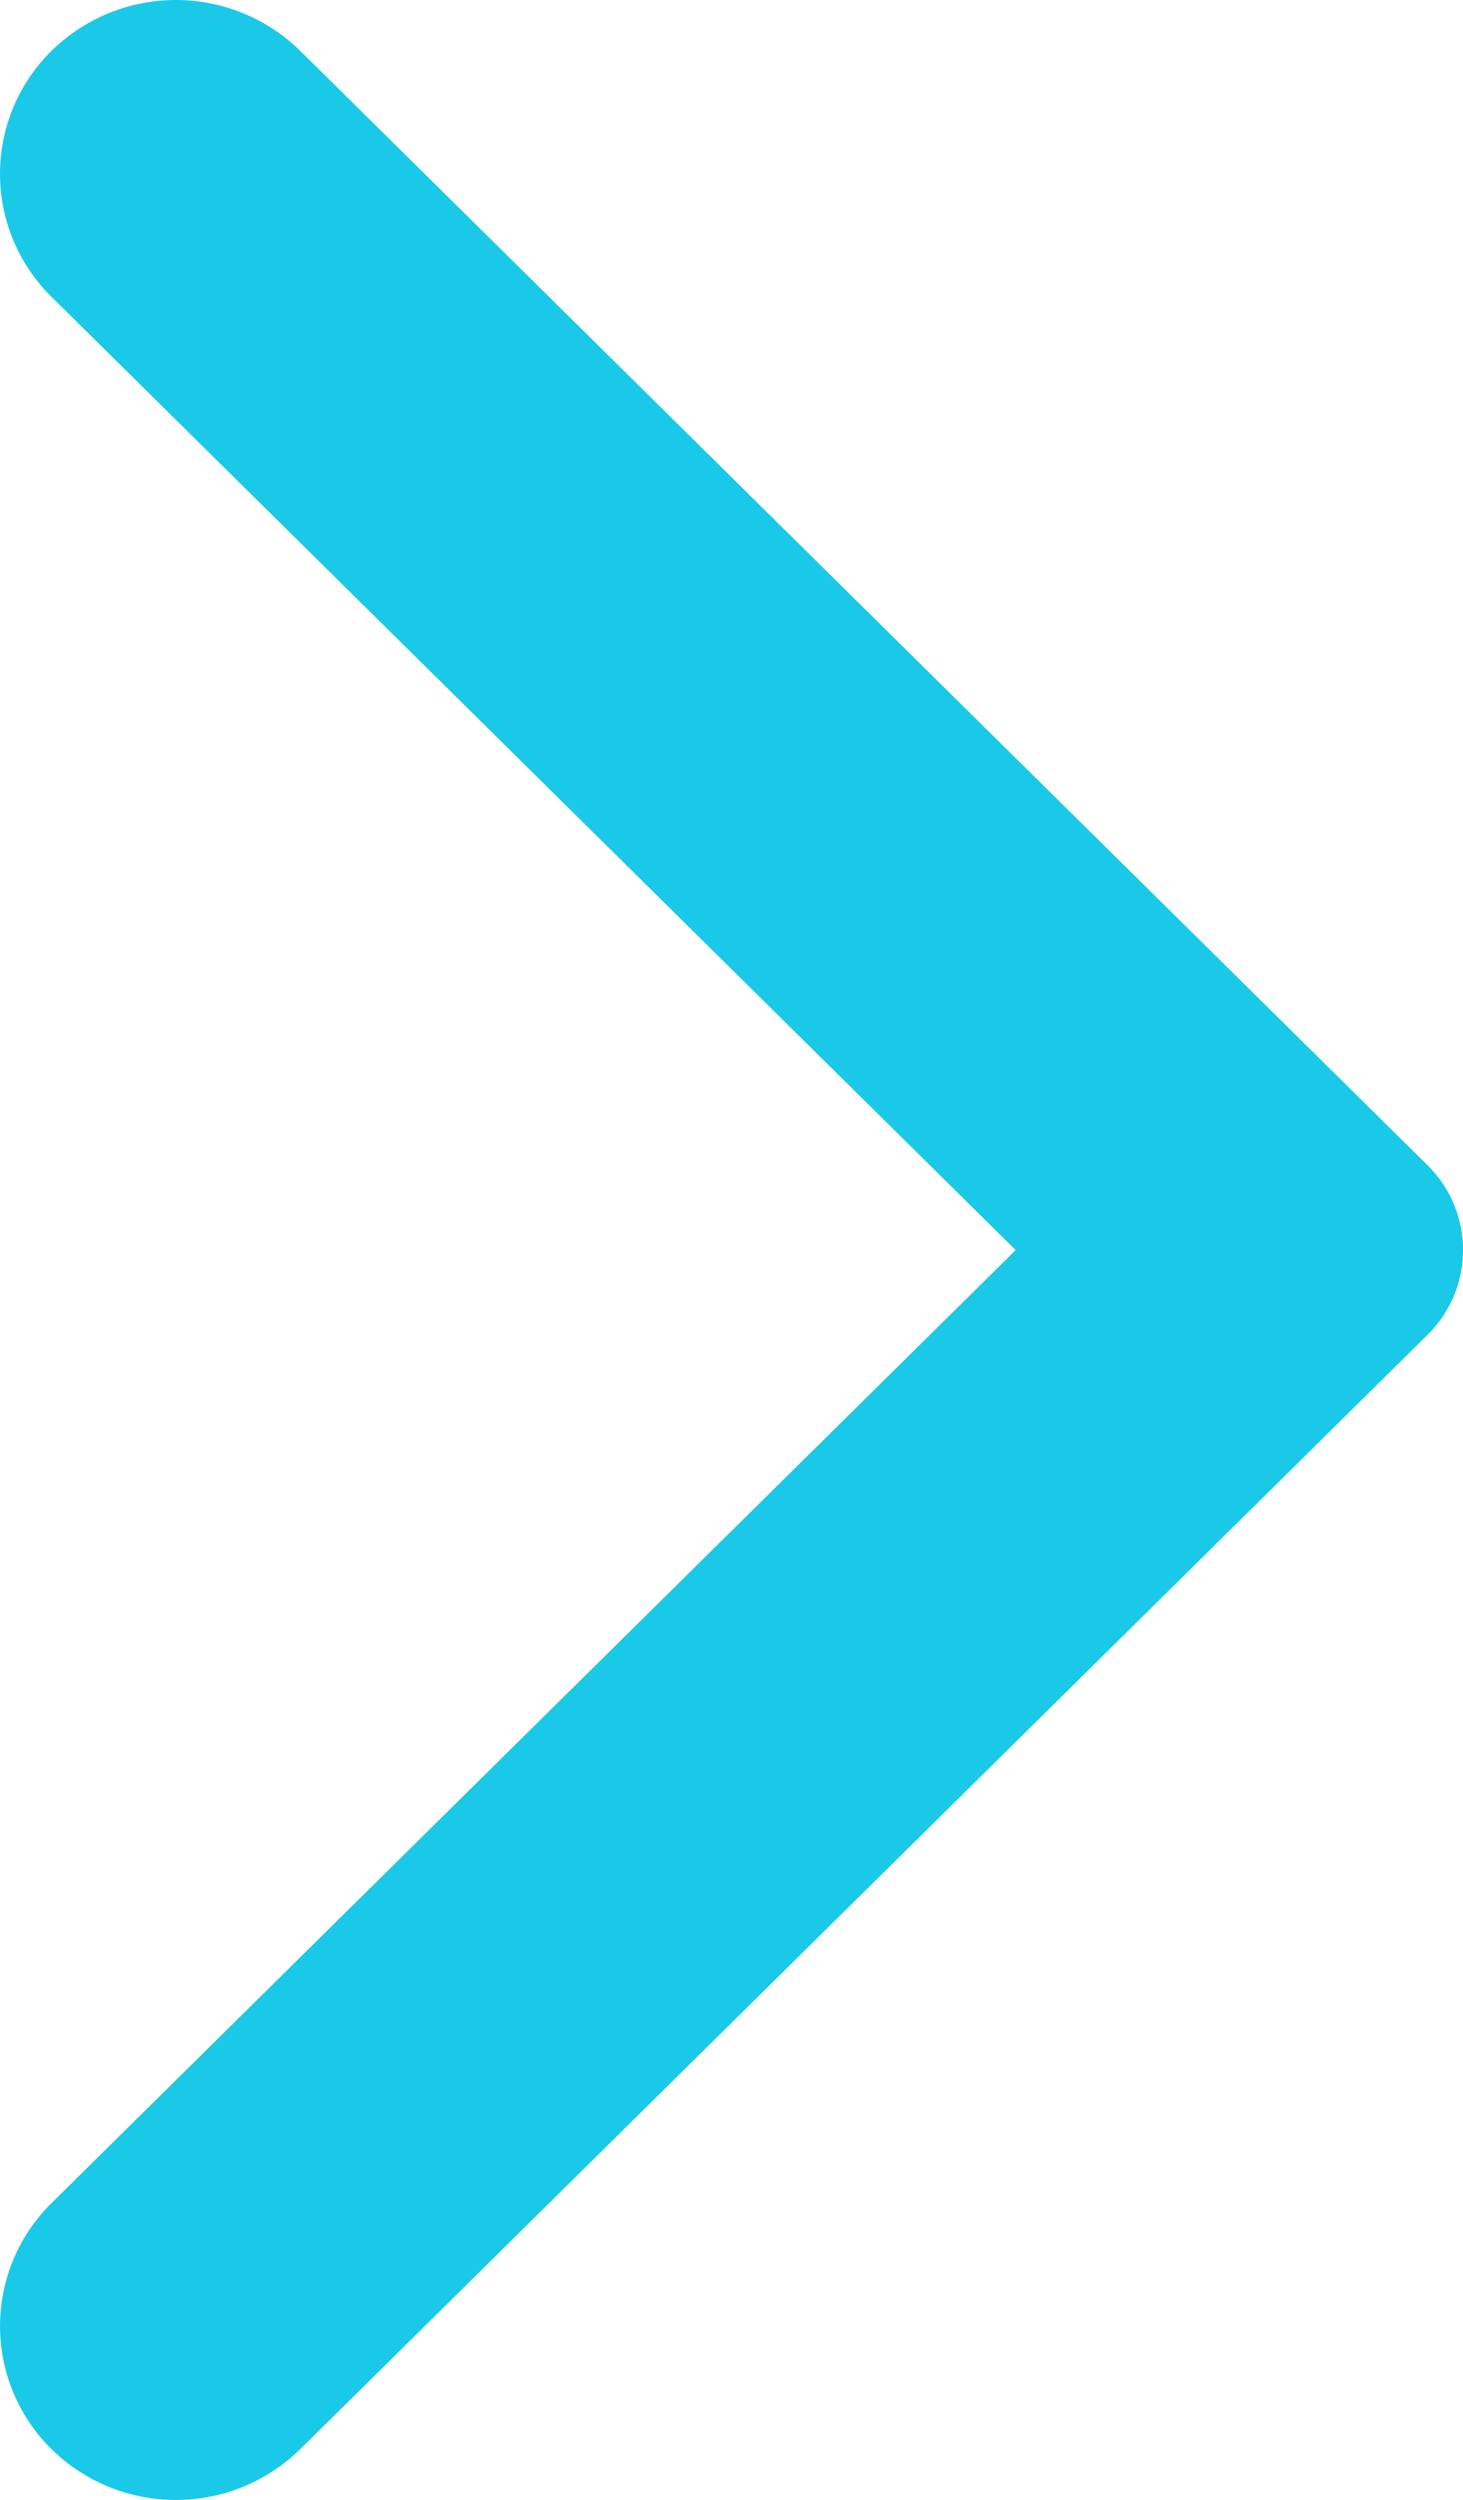 <svg xmlns="http://www.w3.org/2000/svg" width="22.746" height="38.86" viewBox="0 0 22.746 38.86">
    <path id="prefix__Chevron" d="M4.668 38.069l17.525-17.32a1.848 1.848 0 0 0 0-2.638L4.668.791A2.76 2.76 0 0 0 .8.791a2.683 2.683 0 0 0 0 3.822l14.991 14.818L.8 34.245a2.685 2.685 0 0 0 0 3.823 2.76 2.76 0 0 0 3.868 0" style="fill:#1ac9e8"/>
</svg>
